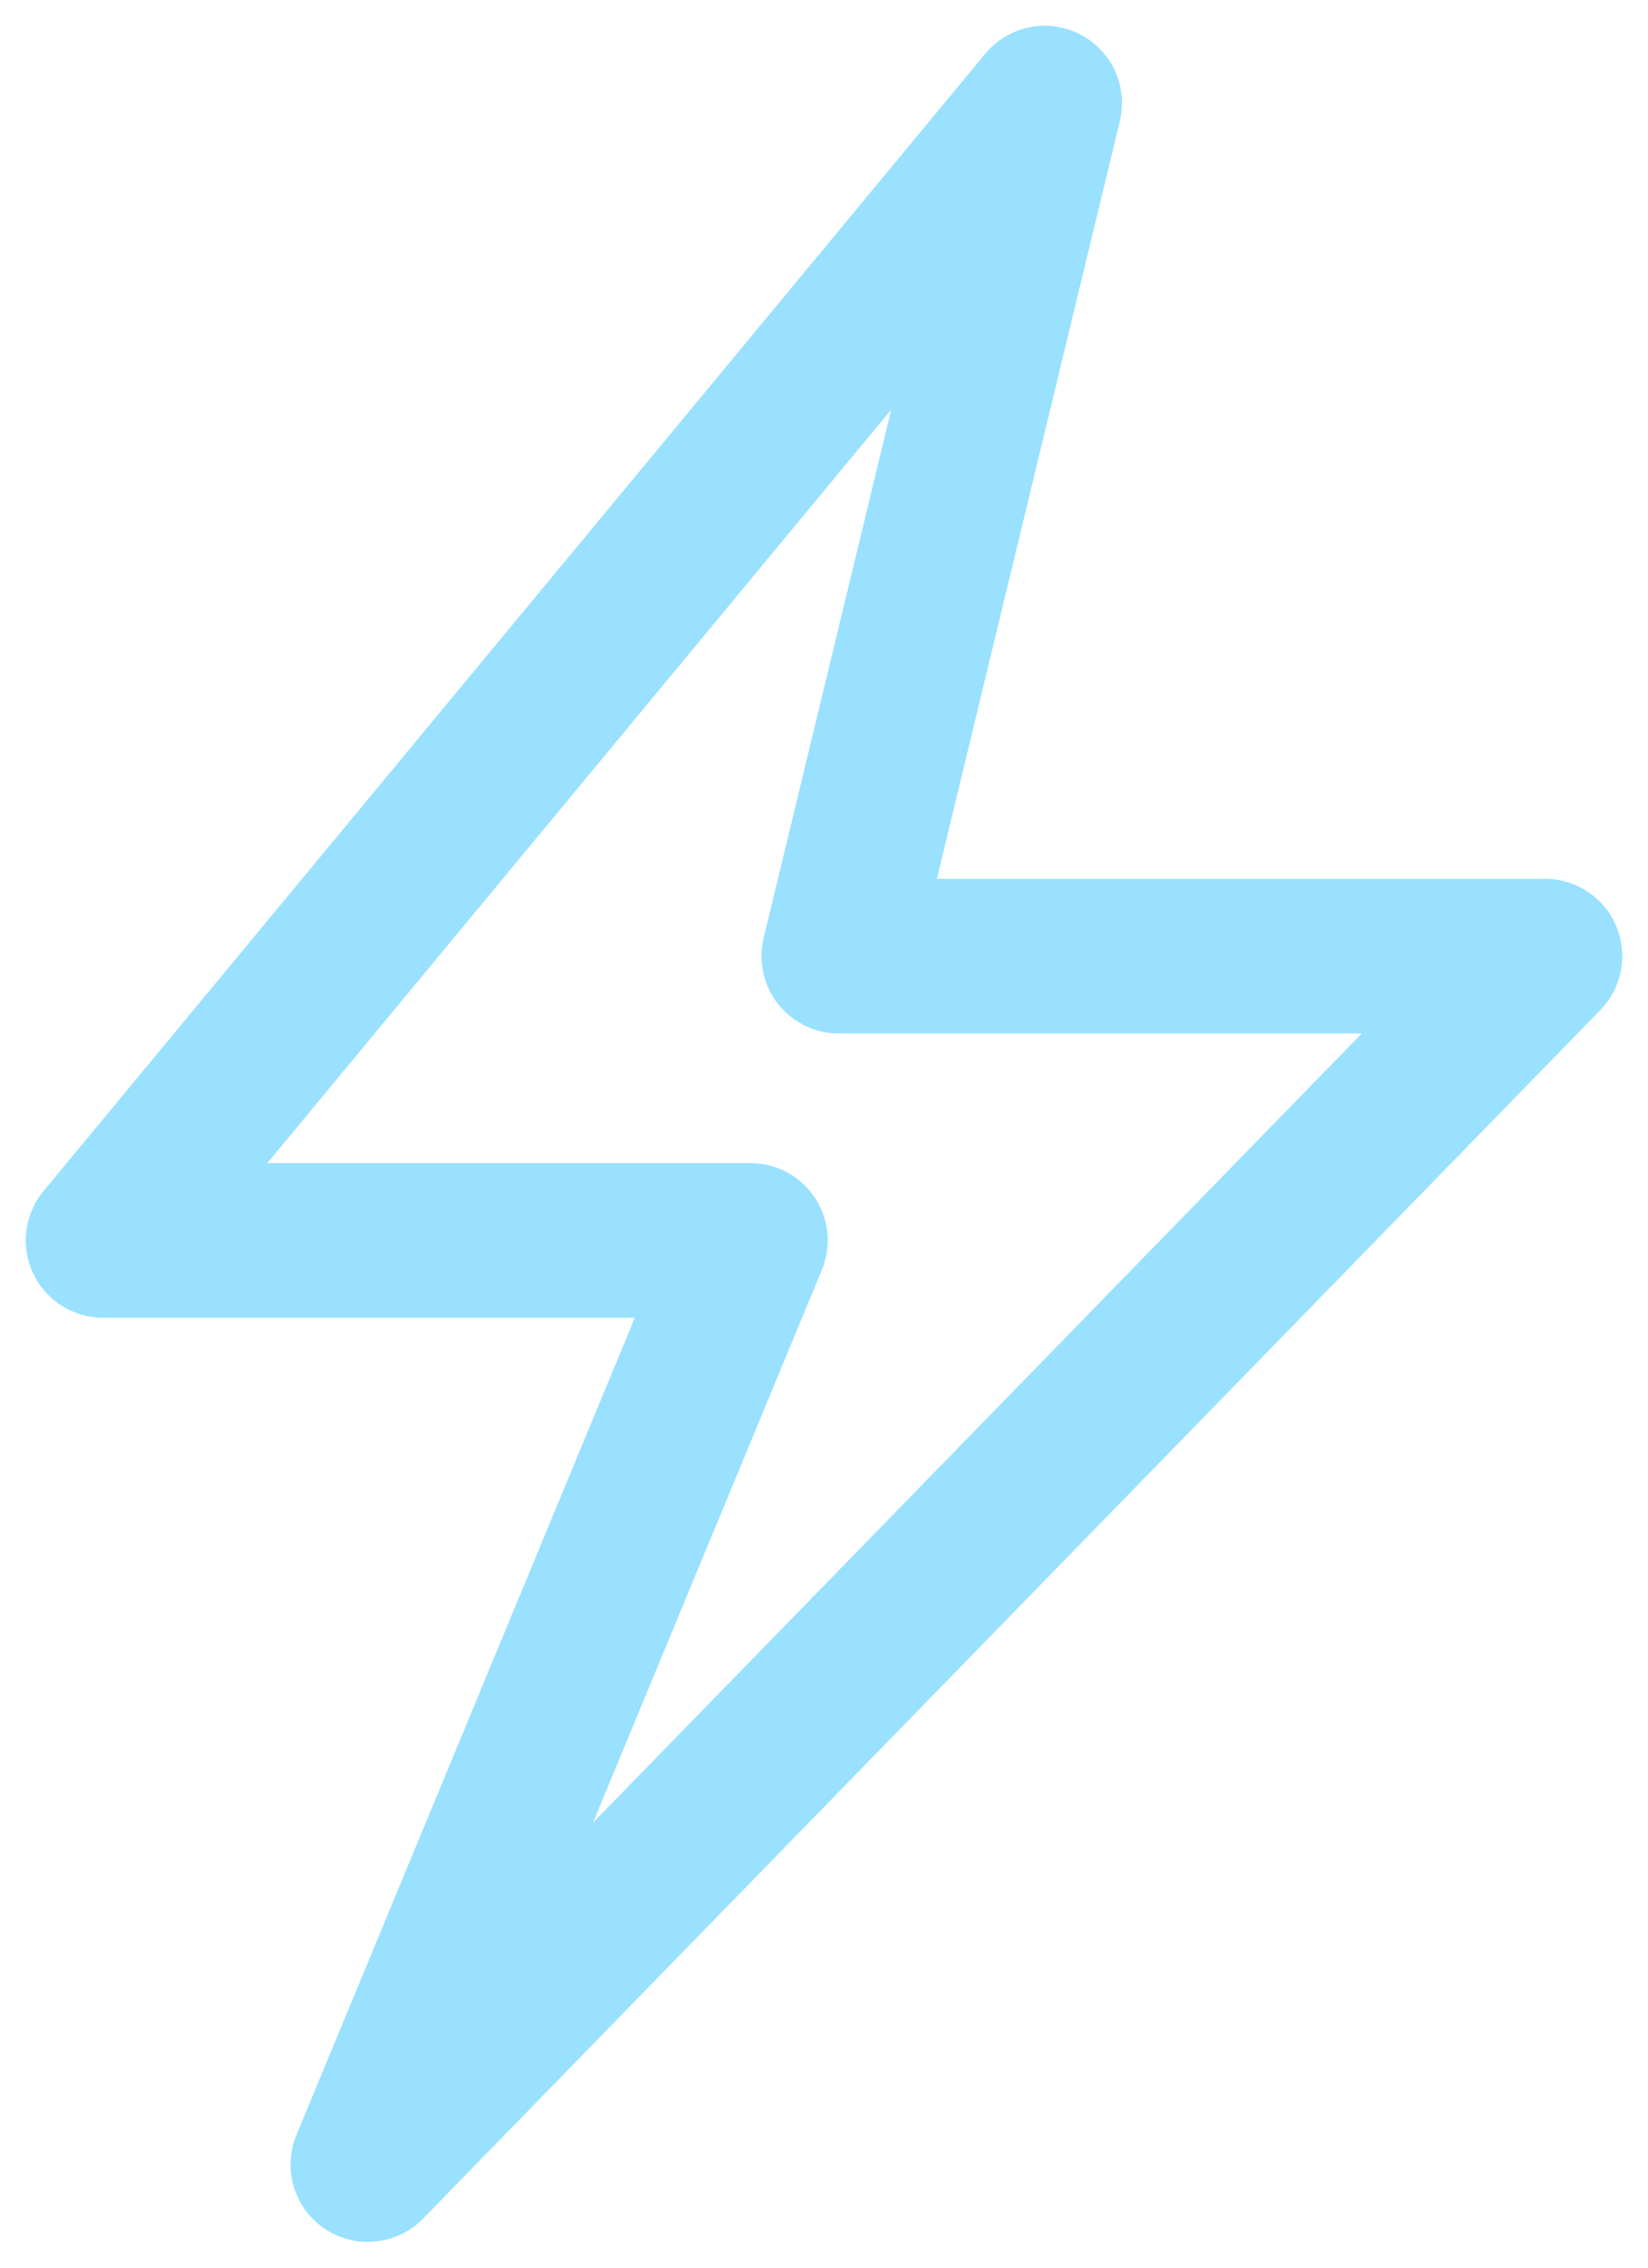 <svg width="16" height="22" viewBox="0 0 16 22" fill="none" xmlns="http://www.w3.org/2000/svg">
<path d="M1 12.034L10.143 1L8.143 9.276H15L3.571 21L7.286 12.034H1Z" stroke="#99E1FF" stroke-width="1.5" stroke-linecap="round" stroke-linejoin="round"/>
</svg>
